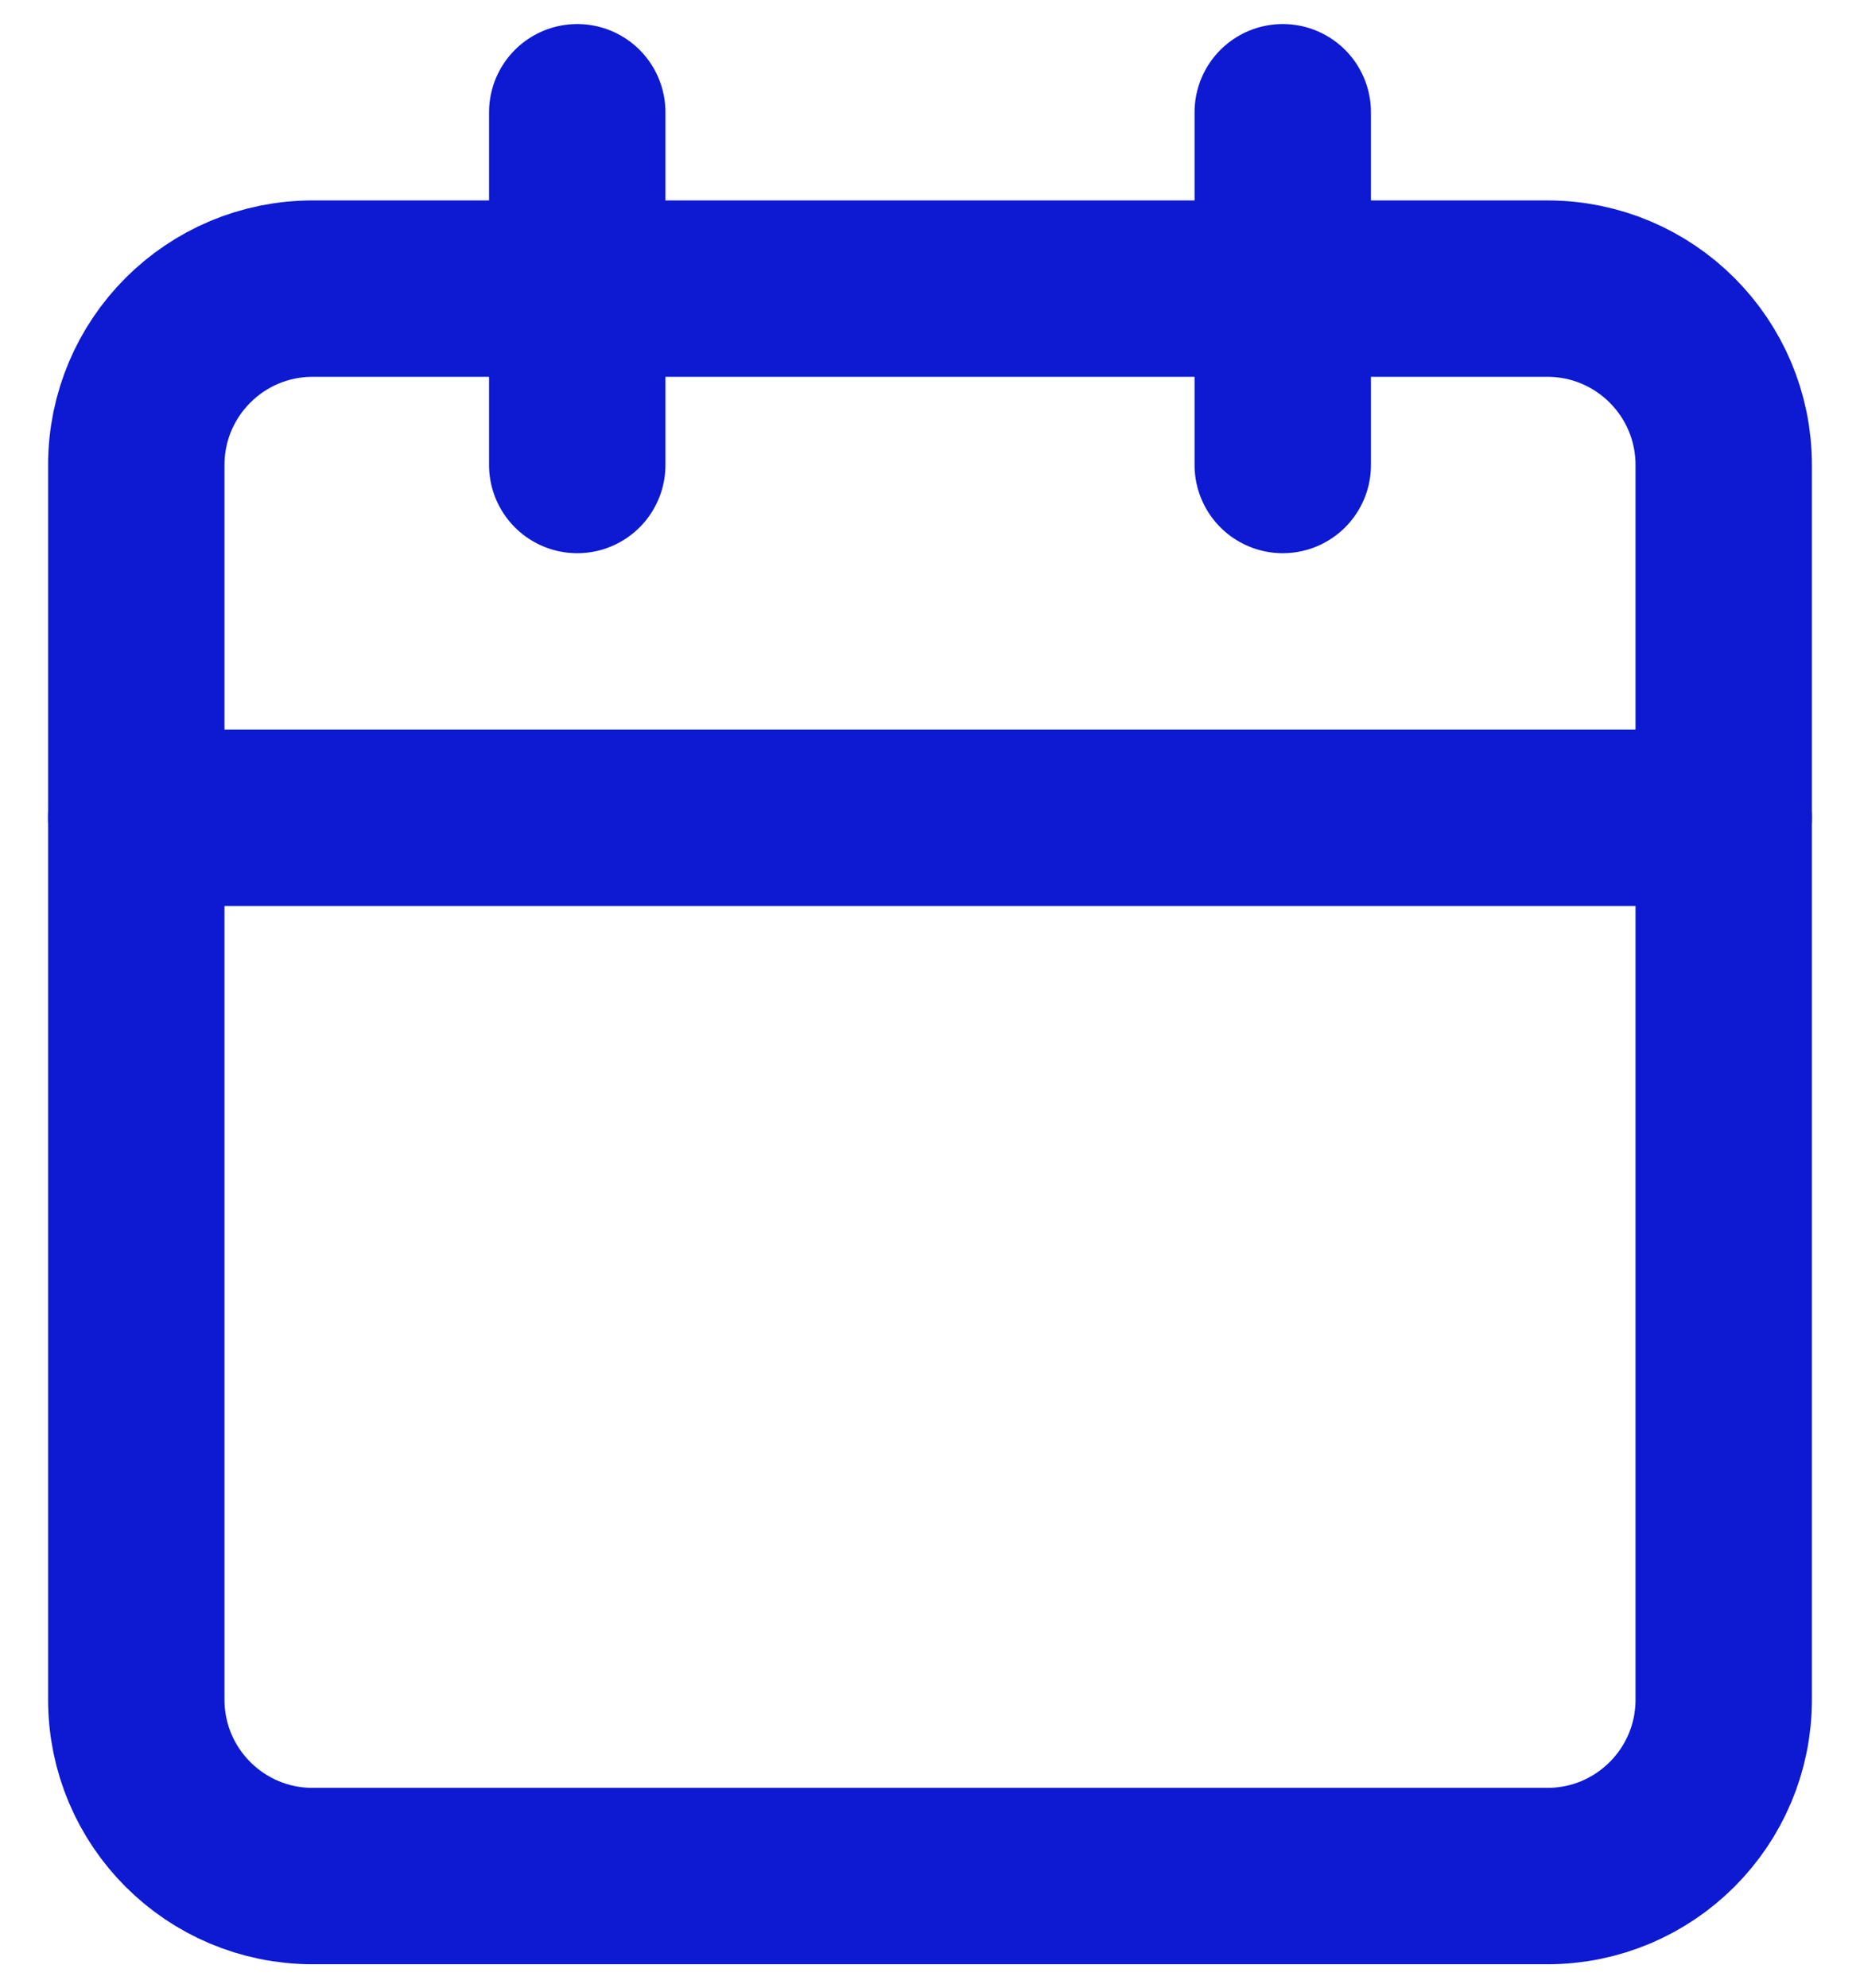 <svg fill="none" height="31" viewBox="0 0 29 31" width="29" xmlns="http://www.w3.org/2000/svg"><g stroke="#0e19d2" stroke-linecap="round" stroke-linejoin="round" stroke-width="2.75"><path d="m24.125 4.5h-19.25c-1.519 0-2.75 1.231-2.75 2.75v19.25c0 1.519 1.231 2.75 2.75 2.75h19.25c1.519 0 2.75-1.231 2.75-2.75v-19.25c0-1.519-1.231-2.75-2.75-2.75z"/><path d="m20 1.75v5.5"/><path d="m9 1.75v5.5"/><path d="m2.125 12.75h24.75"/></g></svg>